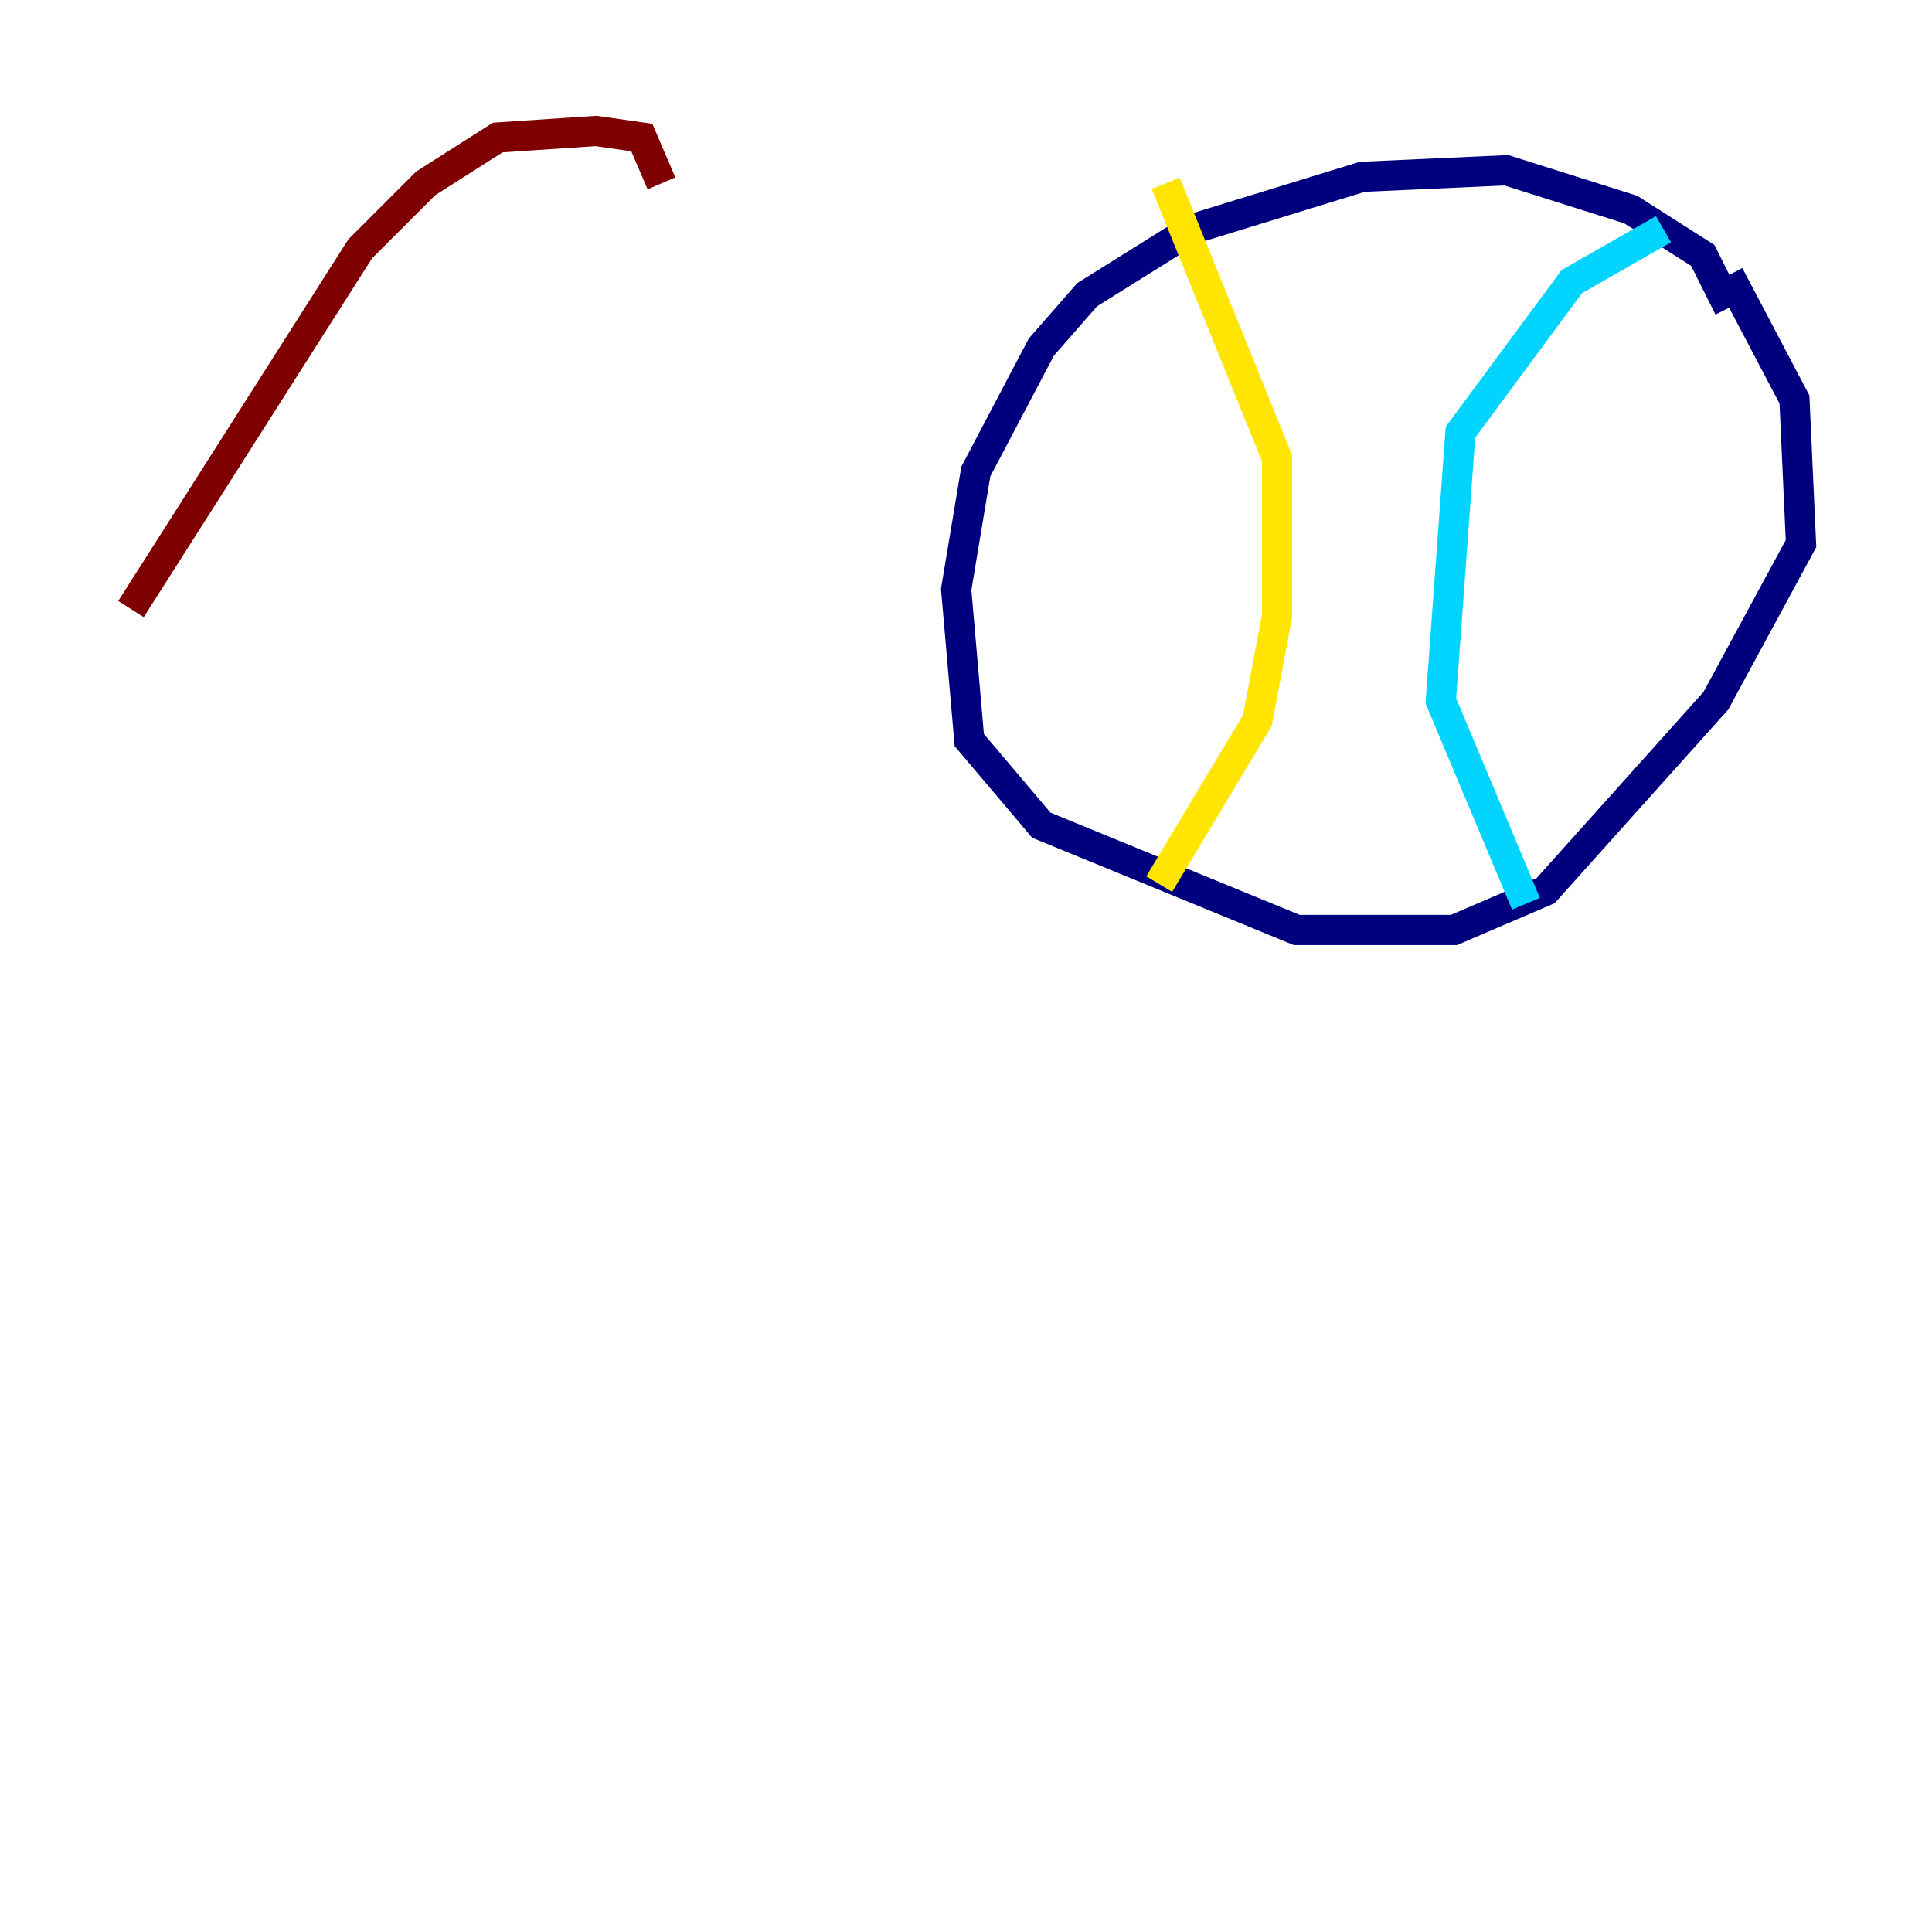 <?xml version="1.0" encoding="utf-8" ?>
<svg baseProfile="tiny" height="128" version="1.2" viewBox="0,0,128,128" width="128" xmlns="http://www.w3.org/2000/svg" xmlns:ev="http://www.w3.org/2001/xml-events" xmlns:xlink="http://www.w3.org/1999/xlink"><defs /><polyline fill="none" points="114.549,20.393 112.814,16.922 108.041,13.885 99.797,11.281 90.251,11.715 78.969,15.186 72.027,19.525 68.99,22.997 64.651,31.241 63.349,39.051 64.217,49.031 68.99,54.671 85.912,61.614 96.325,61.614 102.4,59.01 113.681,46.427 119.322,36.014 118.888,26.468 114.549,18.224" stroke="#00007f" stroke-width="2" /><polyline fill="none" points="110.21,15.186 104.136,18.658 96.759,28.637 95.458,46.427 101.098,59.878" stroke="#00d4ff" stroke-width="2" /><polyline fill="none" points="77.234,12.149 84.61,30.373 84.61,40.786 83.308,47.729 76.8,58.576" stroke="#ffe500" stroke-width="2" /><polyline fill="none" points="43.824,12.149 42.522,9.112 39.485,8.678 32.976,9.112 28.203,12.149 23.864,16.488 8.678,40.352" stroke="#7f0000" stroke-width="2" /></svg>